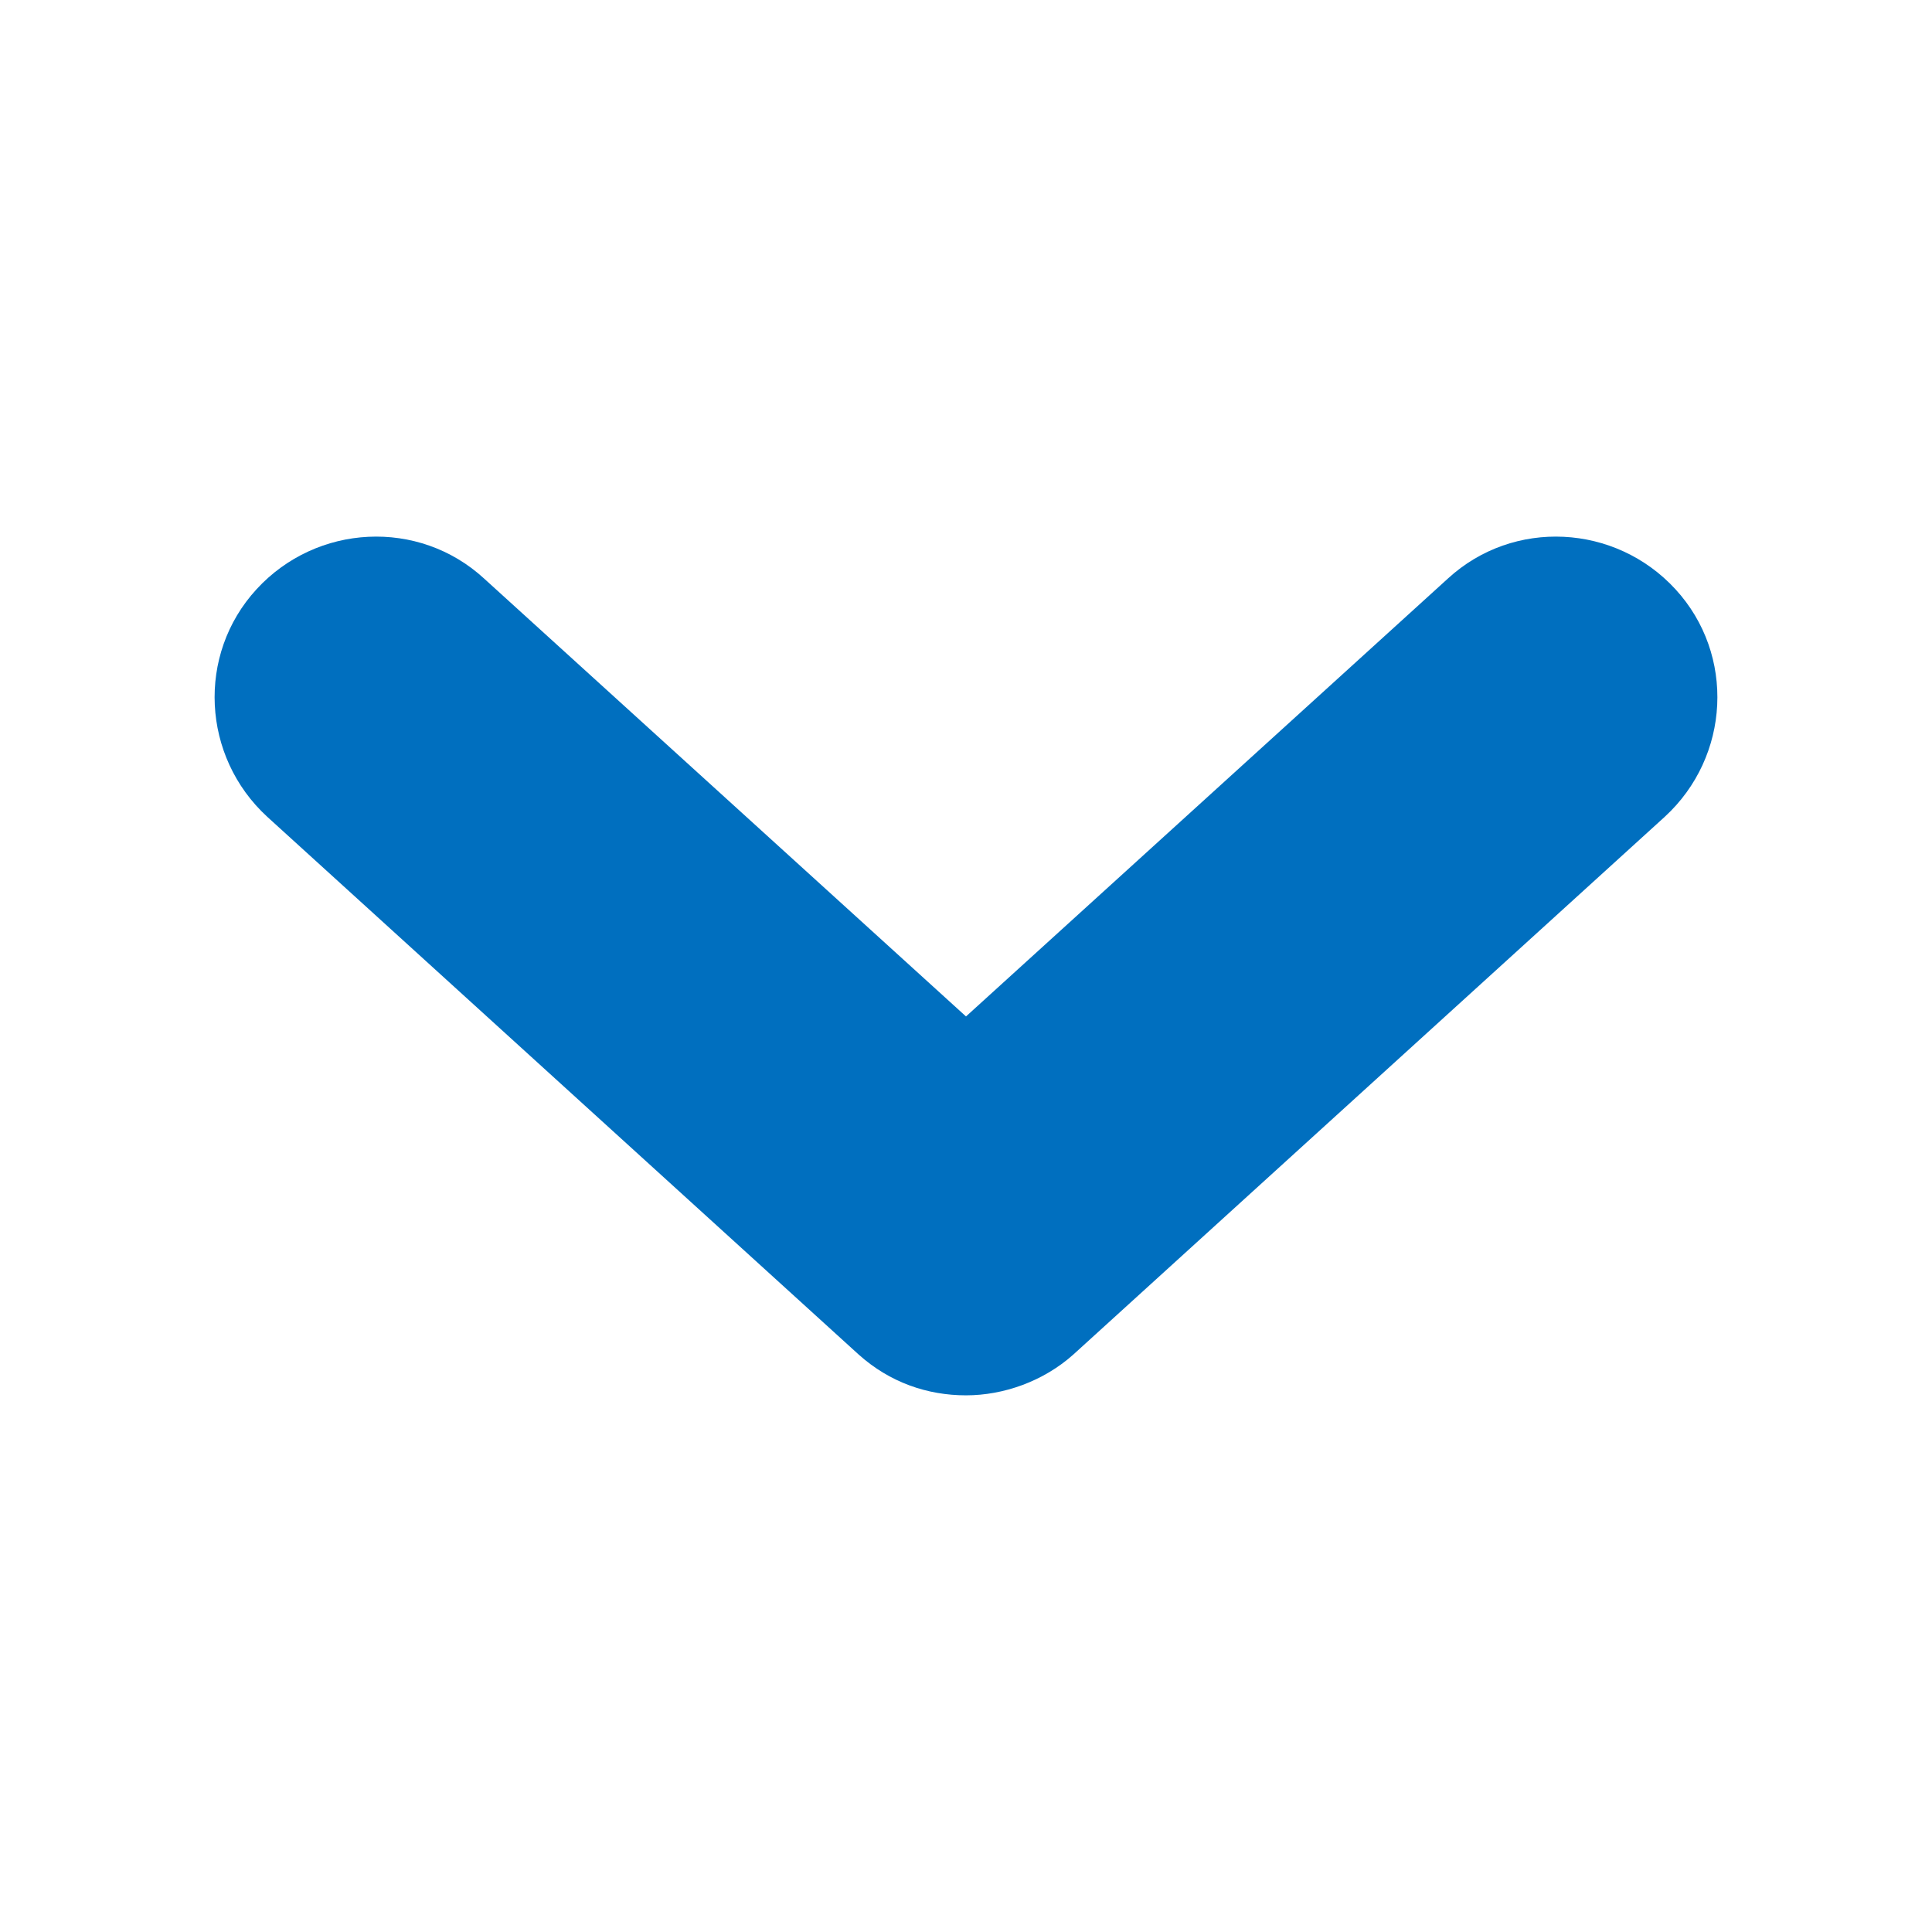 <svg xmlns="http://www.w3.org/2000/svg" viewBox="-5 7 18 18">
	<path fill="#006FBF" d="M10.51 14.61L5 19.62c-.28.25-.65.38-1 .38-.36 0-.71-.12-1-.38l-5.51-5.01c-.61-.56-.66-1.51-.1-2.12s1.51-.66 2.12-.1L4 16.47l4.49-4.08c.61-.56 1.56-.51 2.12.1s.51 1.56-.1 2.12z"/>
</svg>
